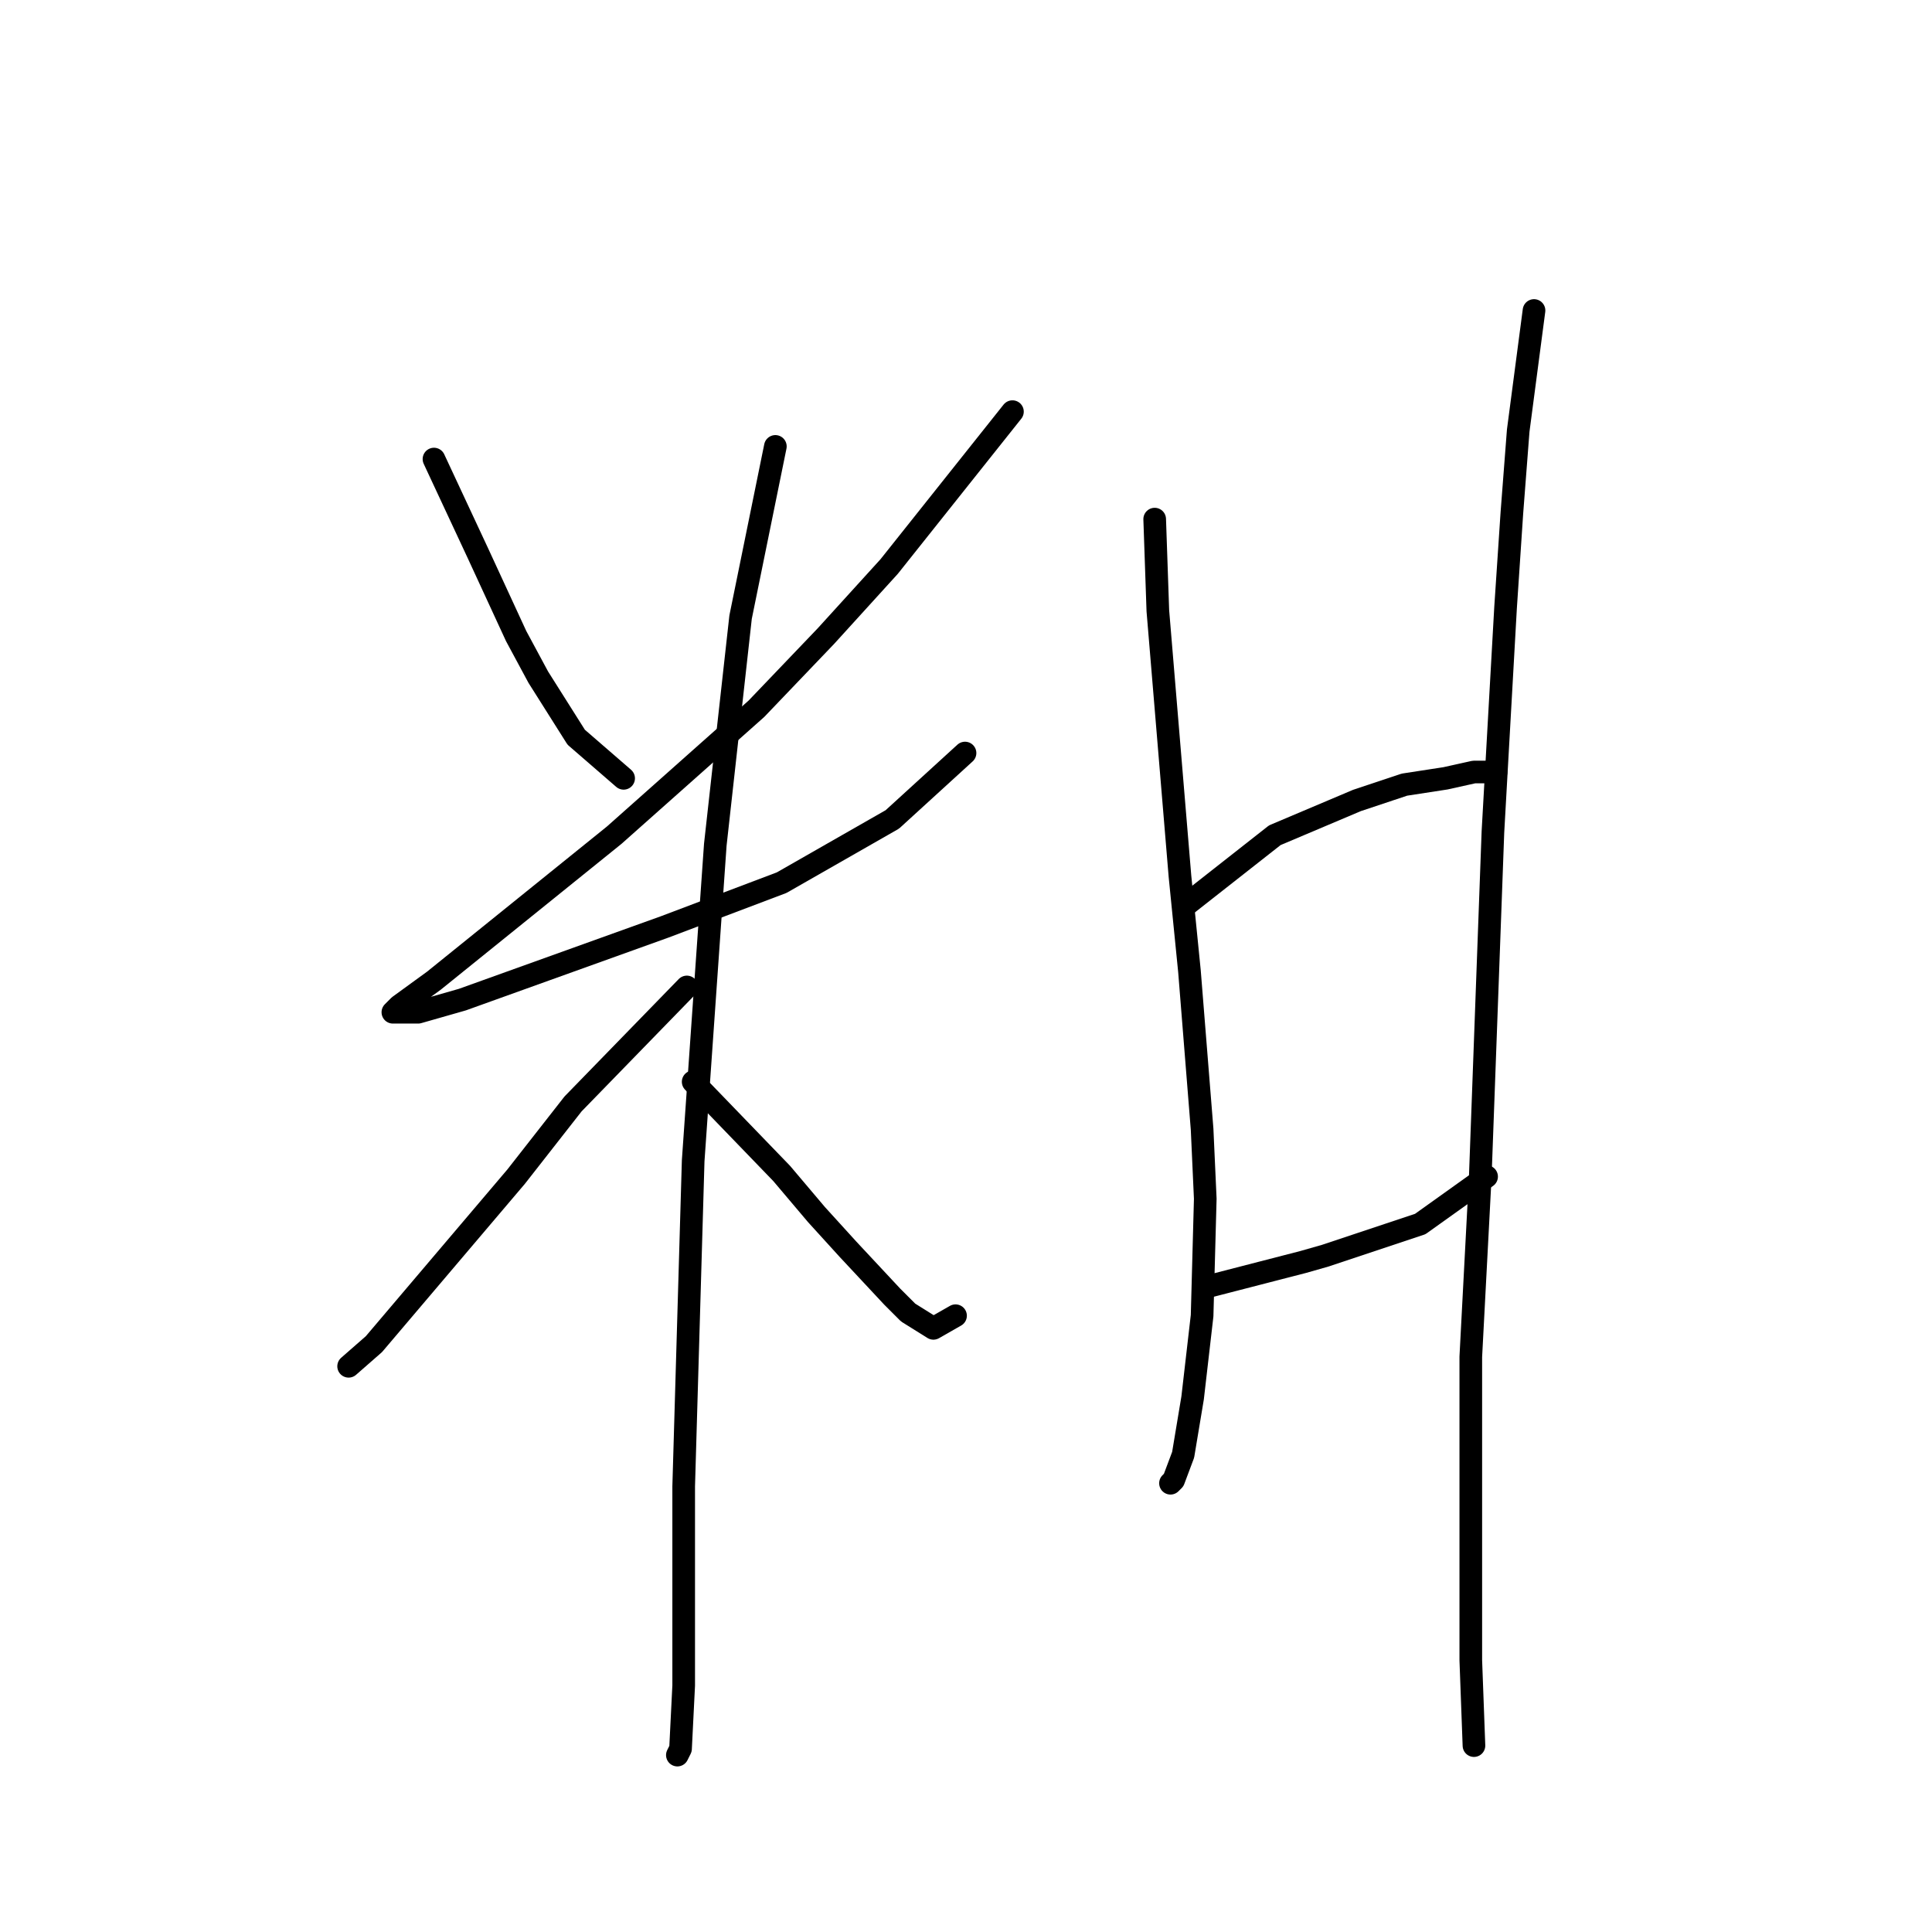 <?xml version="1.0" standalone="no"?>
    <svg width="256" height="256" xmlns="http://www.w3.org/2000/svg" version="1.1">
    <polyline stroke="black" stroke-width="3" stroke-linecap="round" fill="transparent" stroke-linejoin="round" points="57.503 60.828 63.367 73.394 65.88 78.839 68.393 84.284 71.325 89.729 76.351 97.687 82.634 103.132 82.634 103.132 " />
        <polyline stroke="black" stroke-width="3" stroke-linecap="round" fill="transparent" stroke-linejoin="round" points="134.154 54.545 117.818 75.069 109.441 84.284 100.226 93.918 81.378 110.672 57.503 129.939 52.895 133.29 52.058 134.128 55.409 134.128 61.273 132.452 88.079 122.819 103.577 116.955 118.237 108.578 127.871 99.782 127.871 99.782 " />
        <polyline stroke="black" stroke-width="3" stroke-linecap="round" fill="transparent" stroke-linejoin="round" points="102.739 59.152 98.132 81.771 94.781 111.928 91.849 153.814 90.592 196.956 90.592 217.061 90.592 223.344 90.174 231.721 89.755 232.559 89.755 232.559 " />
        <polyline stroke="black" stroke-width="3" stroke-linecap="round" fill="transparent" stroke-linejoin="round" points="91.011 130.777 75.933 146.275 68.393 155.908 49.545 178.108 46.194 181.04 46.194 181.04 " />
        <polyline stroke="black" stroke-width="3" stroke-linecap="round" fill="transparent" stroke-linejoin="round" points="91.849 143.343 103.577 155.489 108.184 160.935 112.373 165.542 118.237 171.825 120.331 173.919 123.682 176.013 126.614 174.338 126.614 174.338 " />
        <polyline stroke="black" stroke-width="3" stroke-linecap="round" fill="transparent" stroke-linejoin="round" points="153.002 68.786 153.421 80.933 156.353 116.117 157.609 128.683 159.285 149.625 159.704 158.84 159.285 174.338 158.028 185.228 156.772 192.768 155.515 196.118 155.096 196.537 155.096 196.537 " />
        <polyline stroke="black" stroke-width="3" stroke-linecap="round" fill="transparent" stroke-linejoin="round" points="157.191 119.887 168.919 110.672 179.809 106.064 186.092 103.97 191.537 103.132 195.307 102.295 197.401 102.295 198.239 102.295 198.239 102.295 " />
        <polyline stroke="black" stroke-width="3" stroke-linecap="round" fill="transparent" stroke-linejoin="round" points="159.704 170.568 172.688 167.217 175.62 166.38 188.186 162.191 196.982 155.908 196.982 155.908 " />
        <polyline stroke="black" stroke-width="3" stroke-linecap="round" fill="transparent" stroke-linejoin="round" points="203.265 41.142 201.171 57.058 200.333 67.948 199.495 80.514 197.82 110.253 196.144 155.908 194.888 179.783 194.888 199.888 194.888 219.993 195.307 231.302 195.307 231.302 " />
        </svg>
